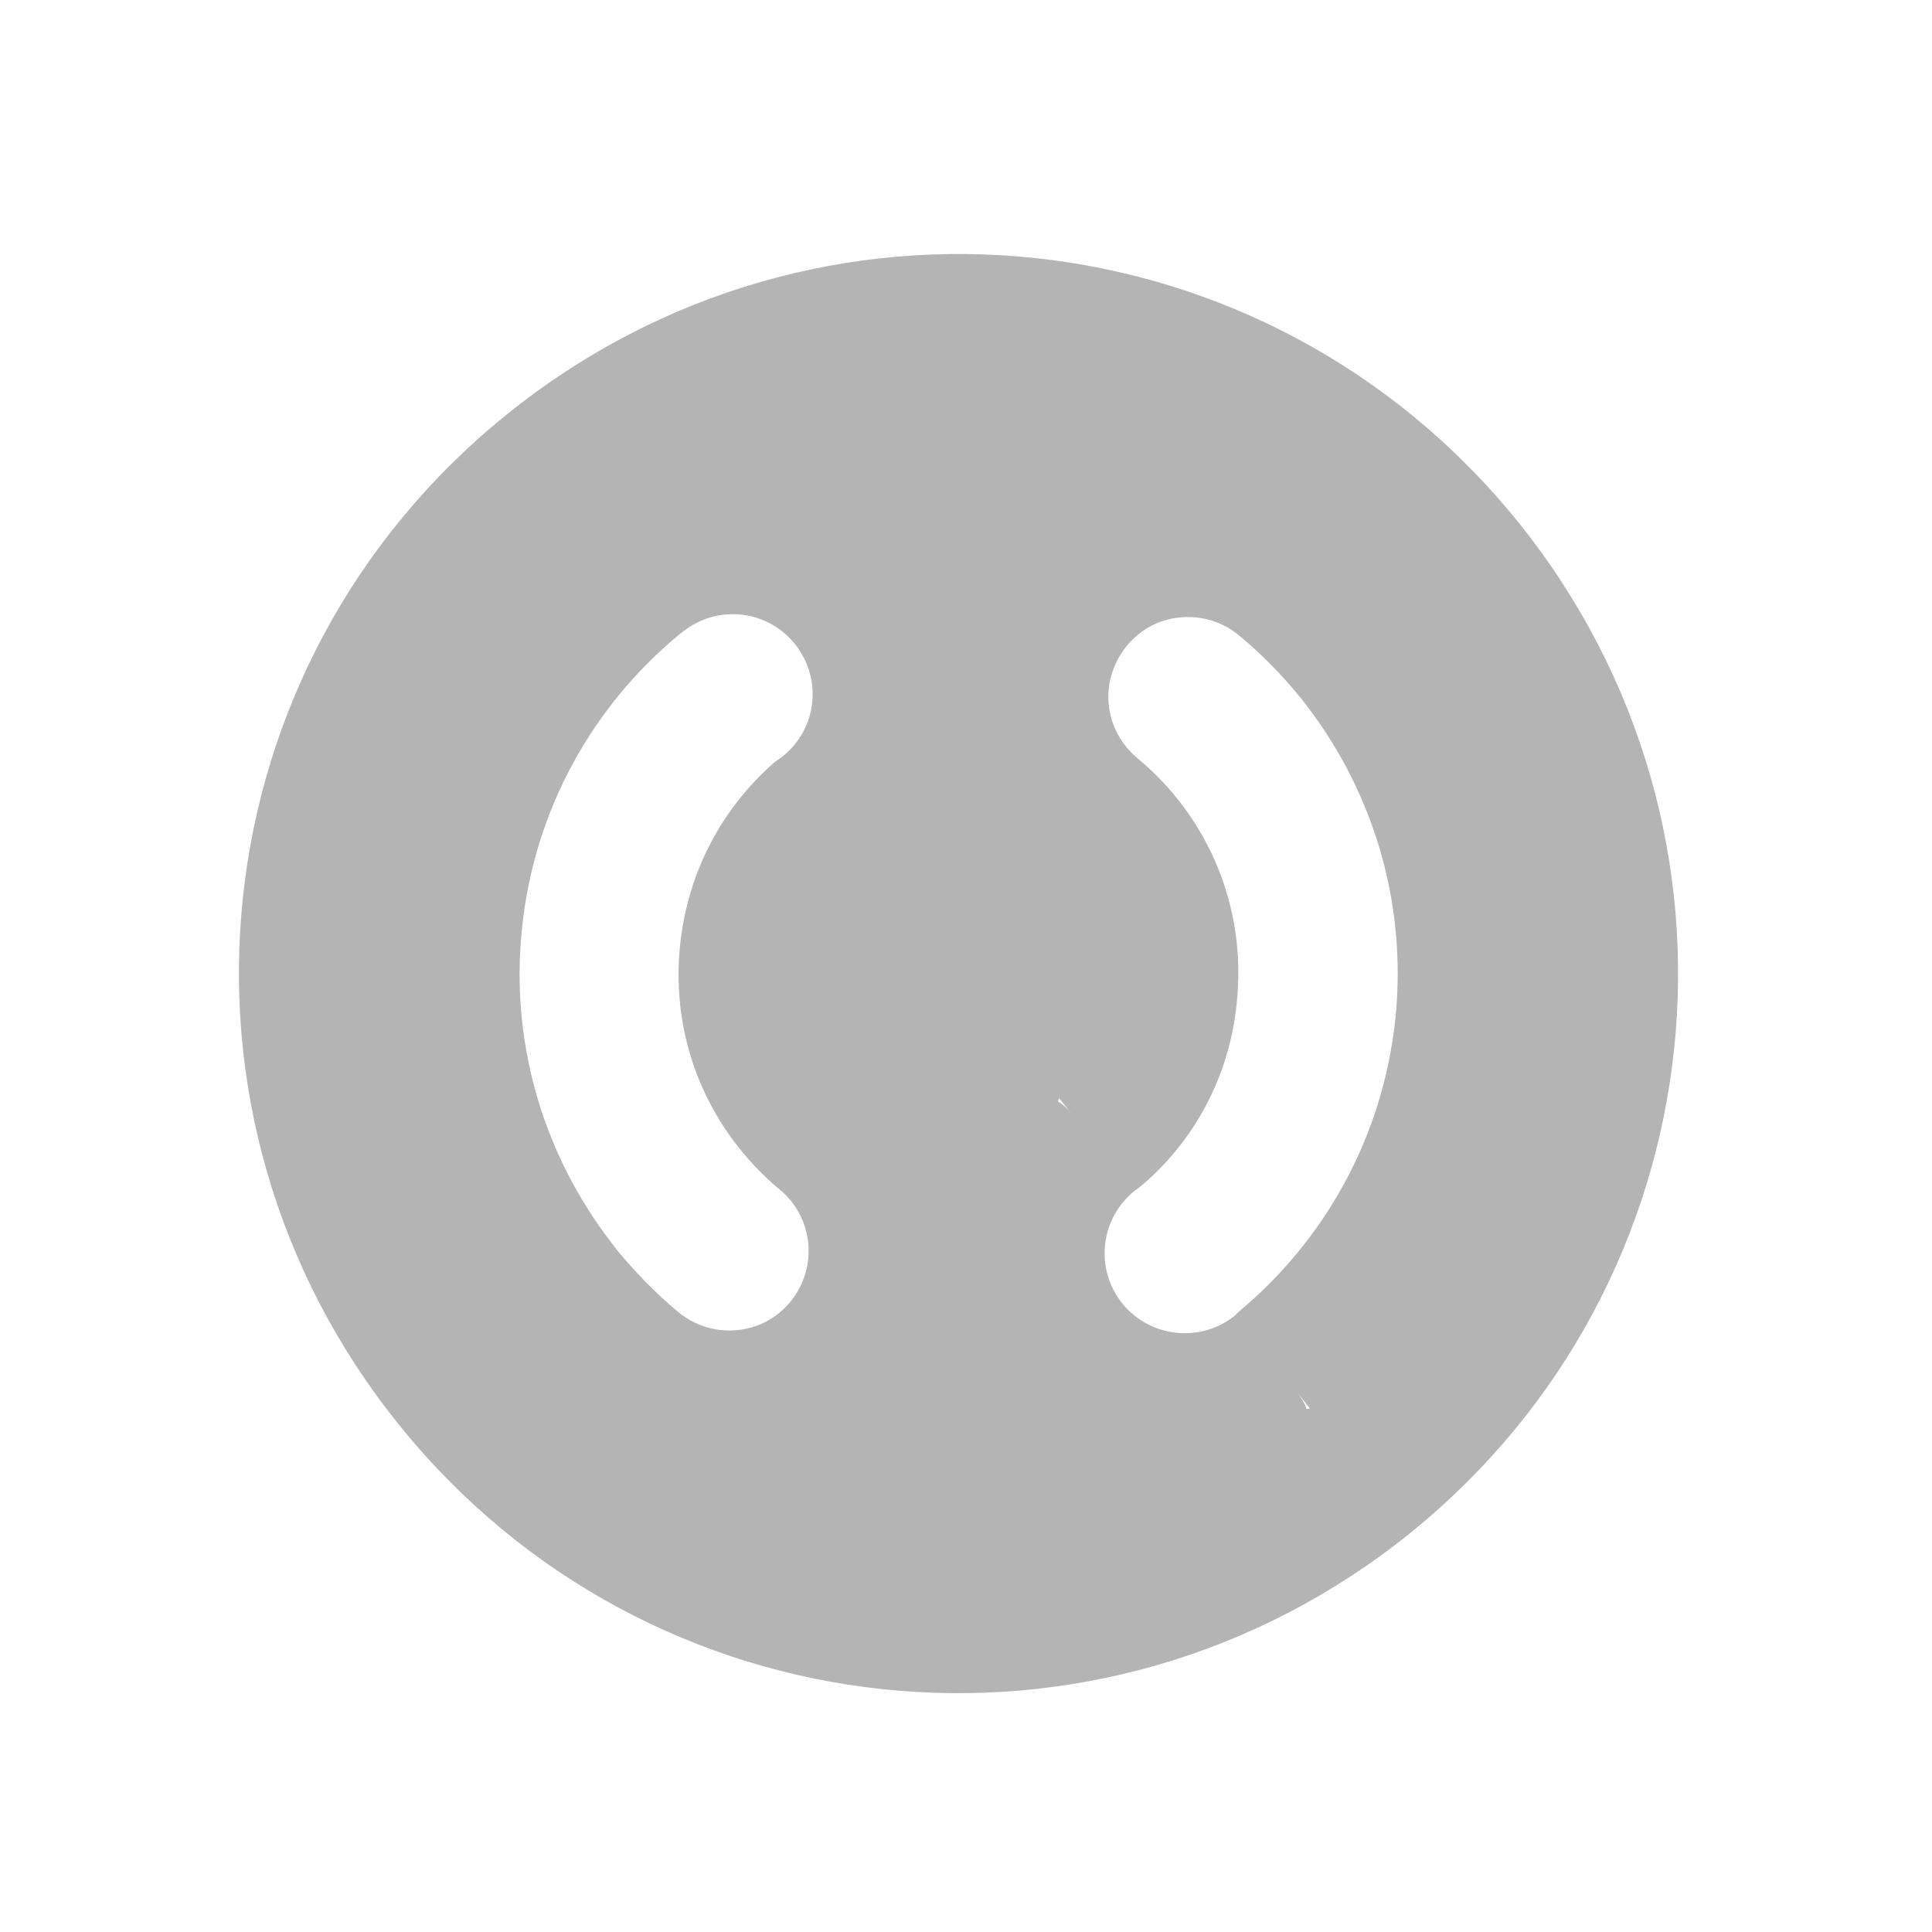 <?xml version="1.0" encoding="UTF-8"?>
<svg xmlns="http://www.w3.org/2000/svg" xmlns:xlink="http://www.w3.org/1999/xlink" width="16px" height="16px" viewBox="0 0 16 16" version="1.1">
<g id="surface1">
<path style=" stroke:none;fill-rule:nonzero;fill:rgb(25.882%,25.882%,25.882%);fill-opacity:0.392;" d="M 12.57 4.32 C 10.496 1.754 6.762 1.359 4.195 3.434 C 1.629 5.504 1.234 9.238 3.309 11.805 C 5.379 14.371 9.113 14.766 11.68 12.695 C 14.246 10.621 14.641 6.887 12.57 4.32 Z M 10.766 5.773 C 11.352 6.5 11.66 7.449 11.555 8.445 C 11.449 9.43 10.961 10.281 10.254 10.867 C 10.246 10.875 10.234 10.887 10.227 10.895 C 9.941 11.125 9.523 11.078 9.293 10.793 C 9.066 10.508 9.109 10.094 9.395 9.863 C 9.414 9.848 9.438 9.832 9.457 9.816 C 9.887 9.449 10.18 8.922 10.242 8.309 C 10.328 7.5 9.996 6.758 9.422 6.281 C 9.238 6.129 9.148 5.895 9.188 5.66 C 9.23 5.426 9.391 5.23 9.613 5.148 C 9.836 5.07 10.086 5.113 10.266 5.266 C 10.449 5.418 10.617 5.59 10.766 5.773 Z M 6.582 5.332 C 6.812 5.617 6.77 6.031 6.484 6.262 C 6.461 6.281 6.441 6.293 6.418 6.309 C 5.992 6.68 5.699 7.203 5.633 7.82 C 5.547 8.629 5.879 9.367 6.453 9.848 C 6.637 9.996 6.727 10.234 6.688 10.469 C 6.648 10.703 6.488 10.898 6.266 10.98 C 6.039 11.059 5.793 11.016 5.609 10.859 C 5.426 10.707 5.262 10.535 5.109 10.352 C 5.078 10.309 5.043 10.266 5.012 10.223 C 4.492 9.516 4.223 8.617 4.324 7.68 C 4.426 6.699 4.914 5.844 5.621 5.258 C 5.633 5.25 5.641 5.242 5.652 5.234 C 5.938 5.004 6.352 5.047 6.582 5.332 Z M 8.77 9.094 L 8.875 9.223 C 8.84 9.18 8.805 9.148 8.762 9.121 Z M 10.746 11.535 L 10.848 11.664 L 10.82 11.668 C 10.805 11.621 10.777 11.578 10.746 11.535 Z M 10.746 11.535 "/>
</g>
</svg>
